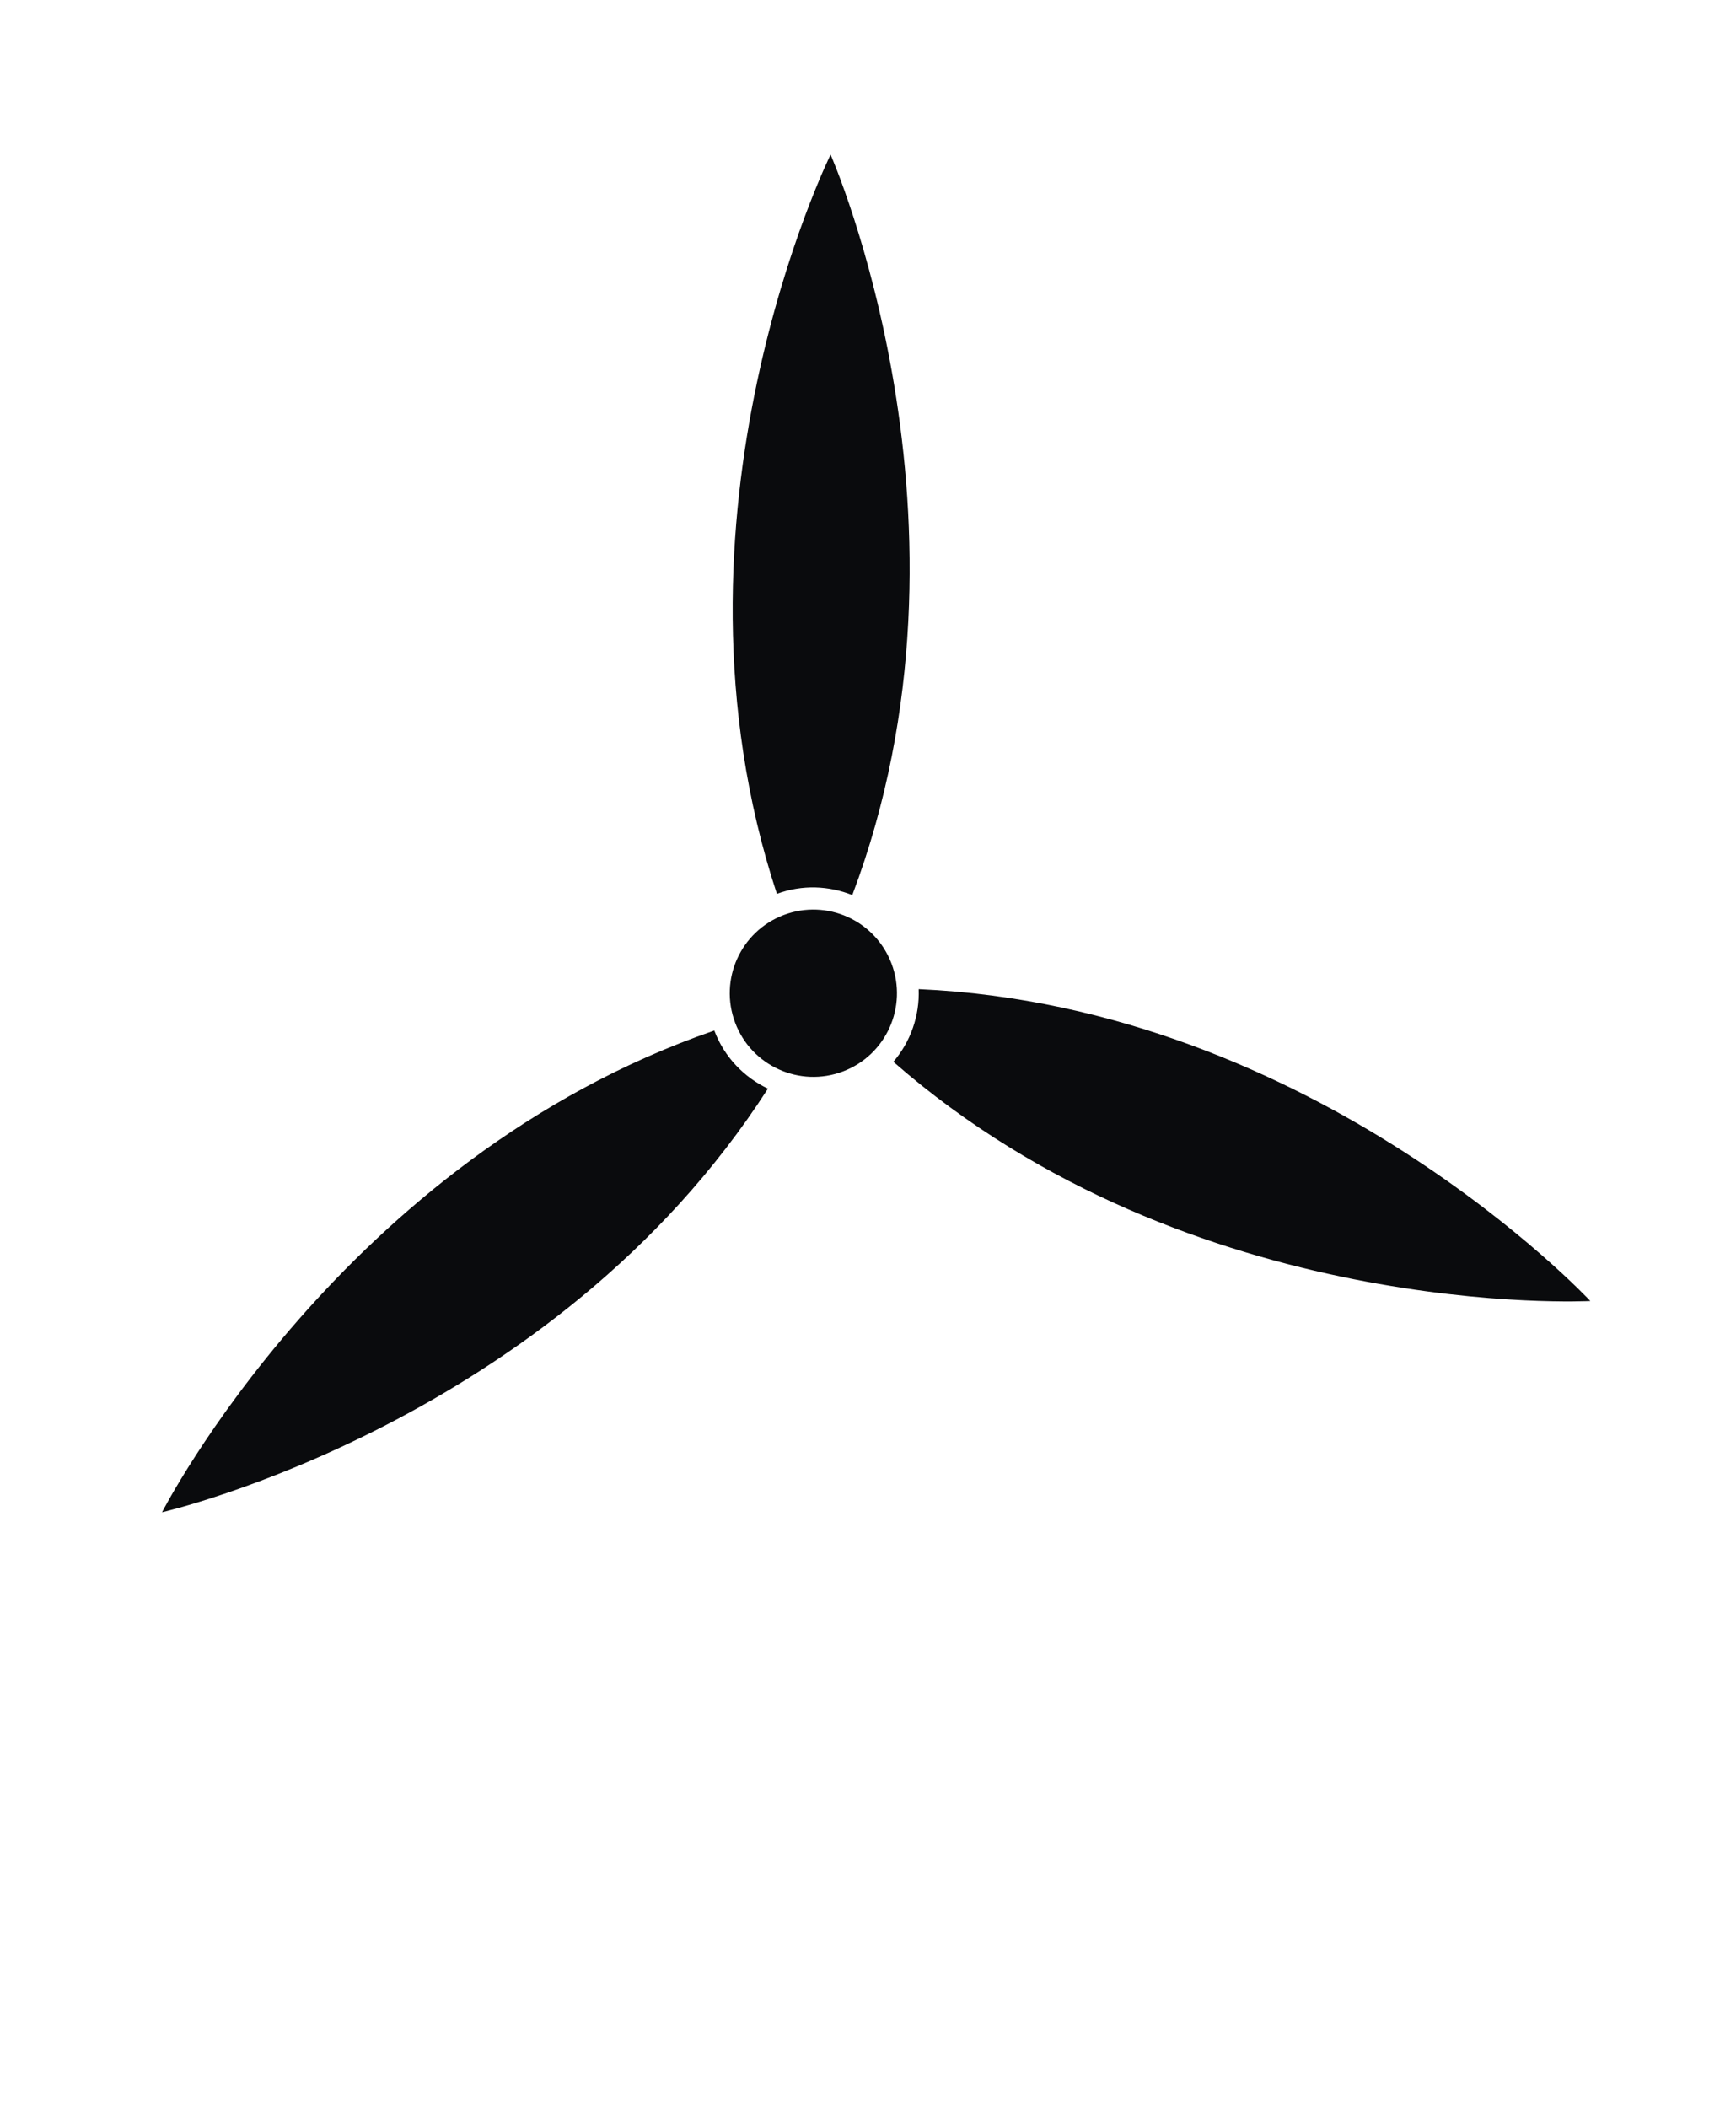 <svg xmlns="http://www.w3.org/2000/svg" width="494.444" height="600" viewBox="0 0 494.444 600"><path fill="#0A0B0D" d="M253.925 274.305c4.654 12.3-1.546 26.05-13.846 30.696-12.308 4.647-26.046-1.567-30.69-13.863-4.65-12.29 1.543-26.033 13.846-30.687 12.305-4.645 26.042 1.554 30.69 13.855zM242.75 254.792c40.06-105.976-6.185-210.79-6.185-210.79s-50.8 102.772-15.296 210.436c7.24-2.664 14.818-2.307 21.48.354zM452.96 370.34s-78.104-83.825-191.307-88.777c.293 7.626-2.316 14.973-7.205 20.687 84.857 74.21 198.512 68.09 198.512 68.09zM203.456 293.38c-.006-.016-.003-.033-.014-.033-105.947 36.515-157.29 137.127-157.29 137.127s111.438-25.437 172.566-120.58c-6.78-3.236-12.398-8.936-15.262-16.515z"/></svg>